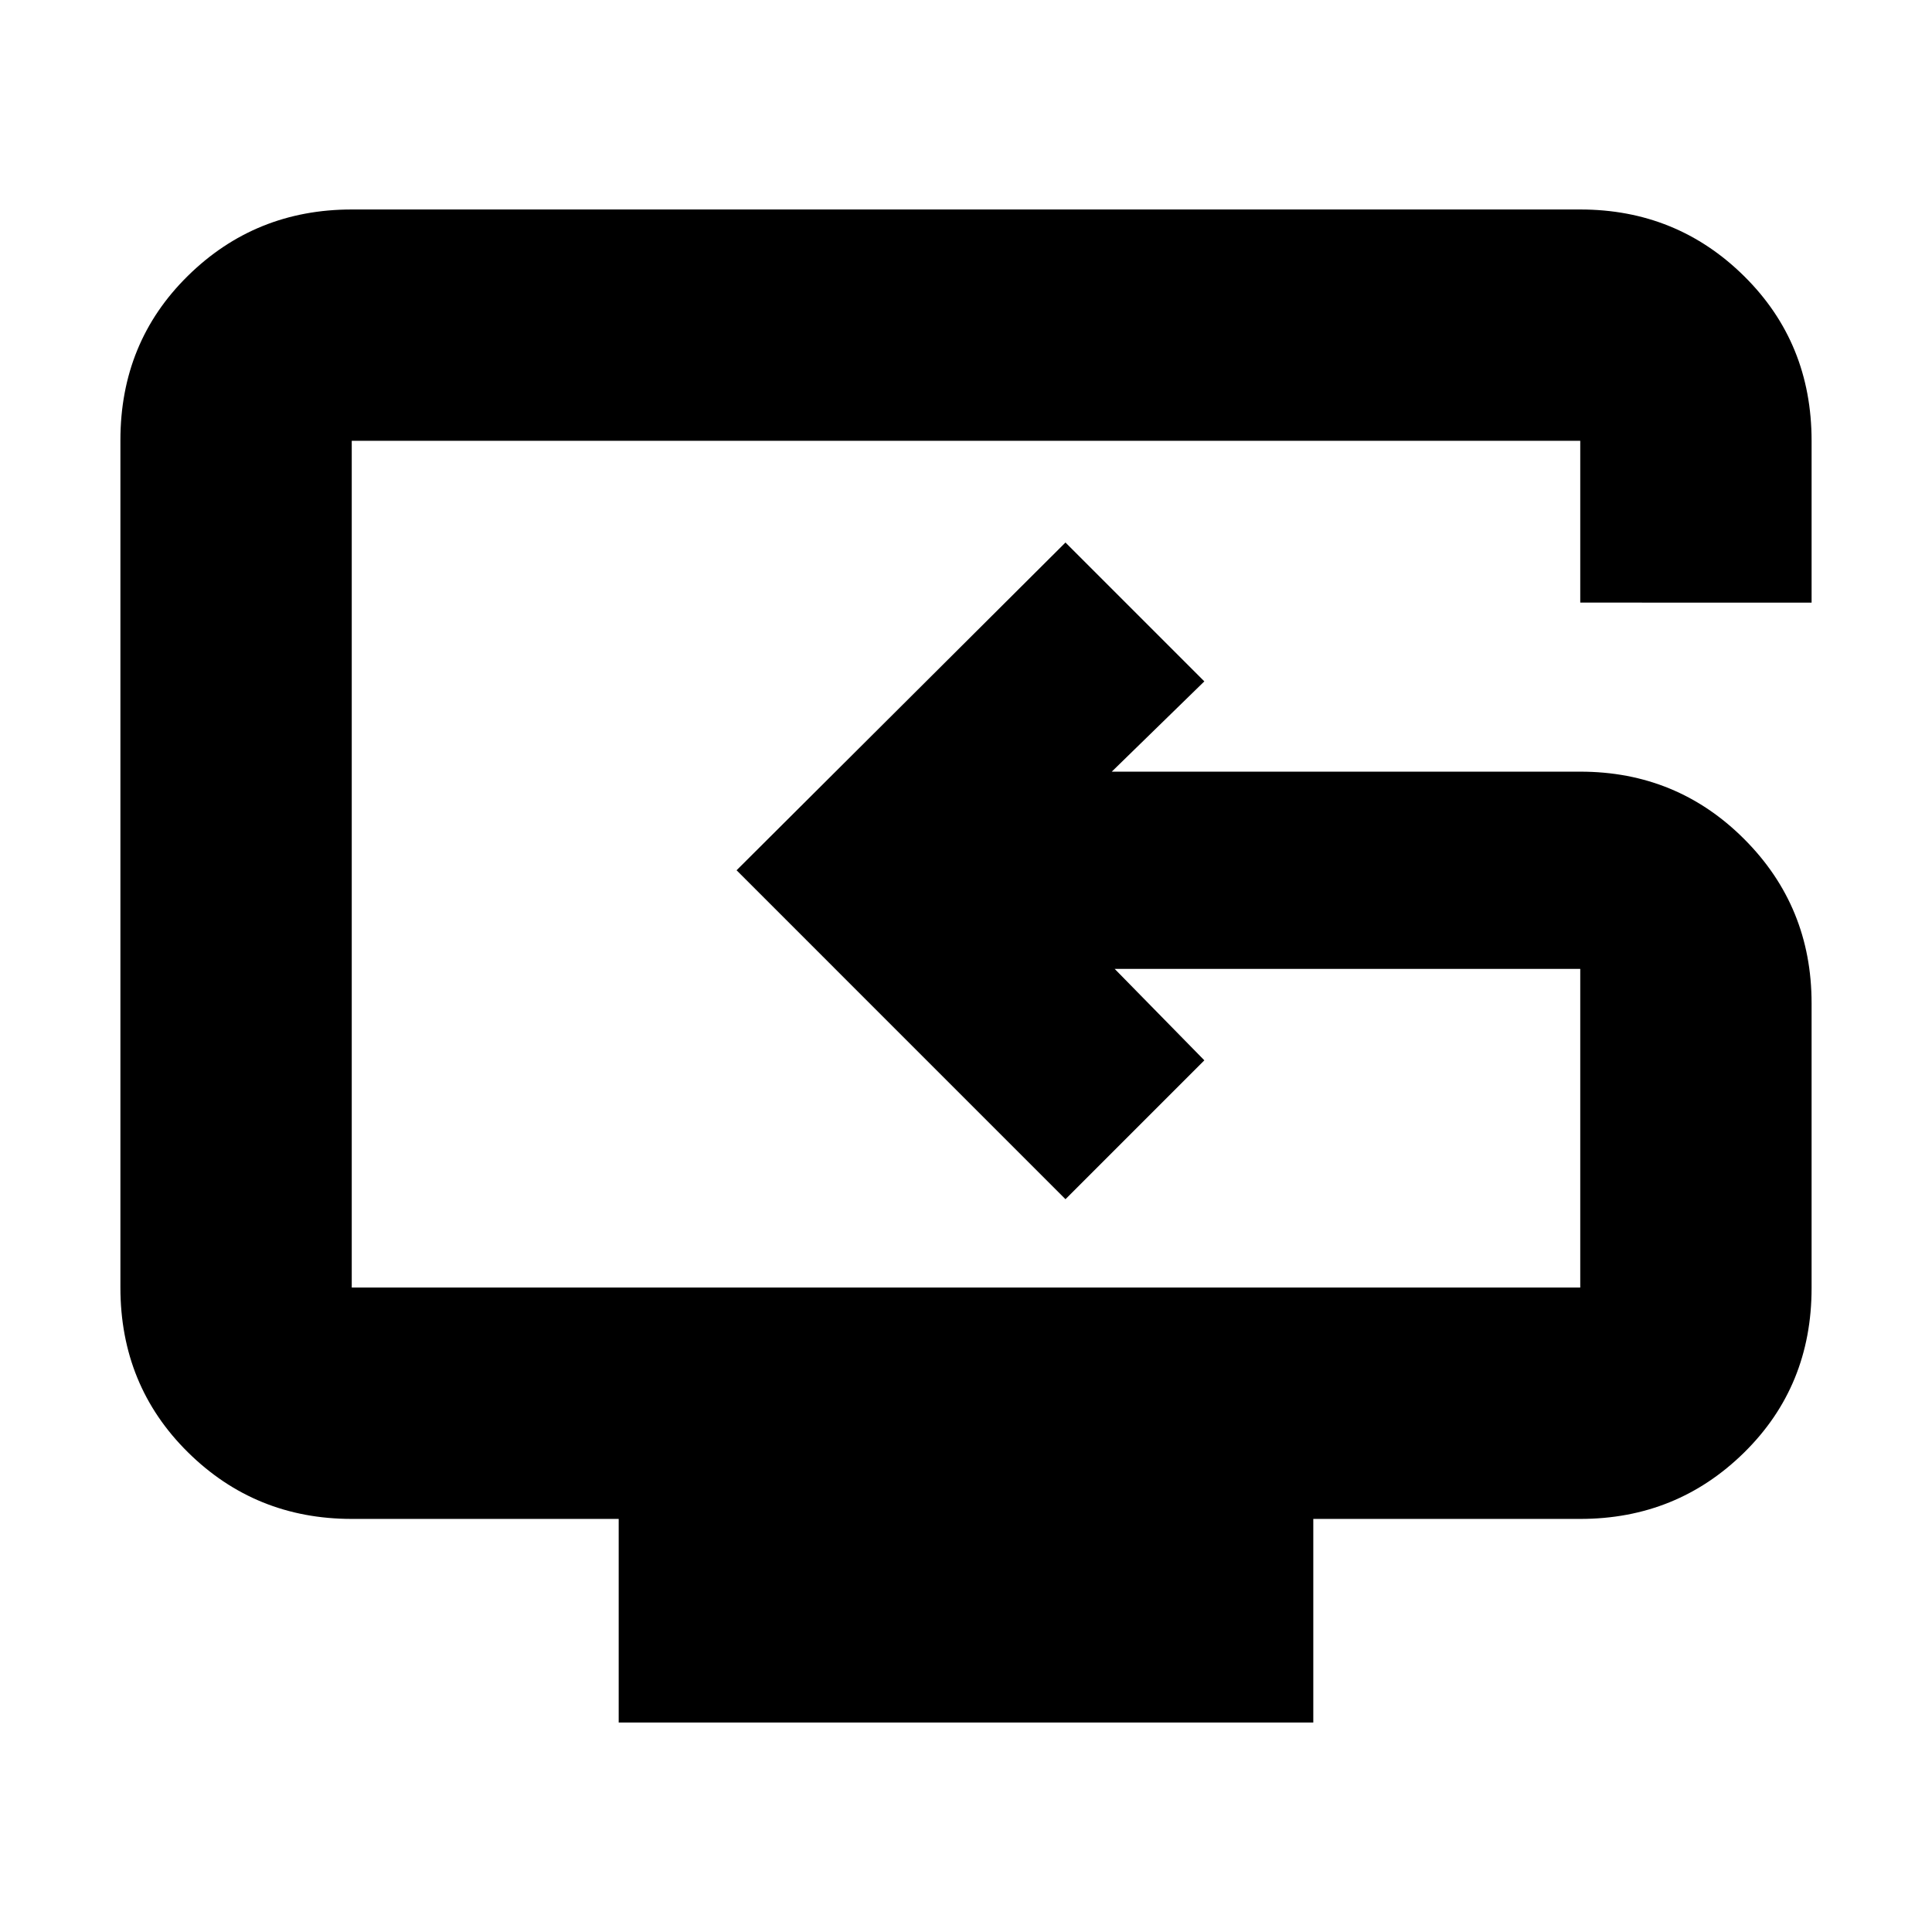 <svg xmlns="http://www.w3.org/2000/svg" height="20" viewBox="0 -960 960 960" width="20"><path d="M307.43-104.09v-101.17H174.78q-47.9 0-81.43-33.14-33.52-33.15-33.52-81.86v-420.98q0-48.71 33.52-81.69 33.53-32.98 81.43-32.98h610.44q47.9 0 81.43 33.13 33.52 33.13 33.52 81.82v80.39H785.22v-80.39H174.78v420.74h610.44v-158.35H553.87l44.56 45.44-69 69L366-527.57l163.43-162.86 69 69-46 44.86h232.79q48 0 81.48 33.51 33.47 33.5 33.47 81.53v141.58q0 48.73-33.52 81.71-33.53 32.98-81.43 32.98H652.57v101.17H307.43Zm230.05-413.48Z"/></svg>